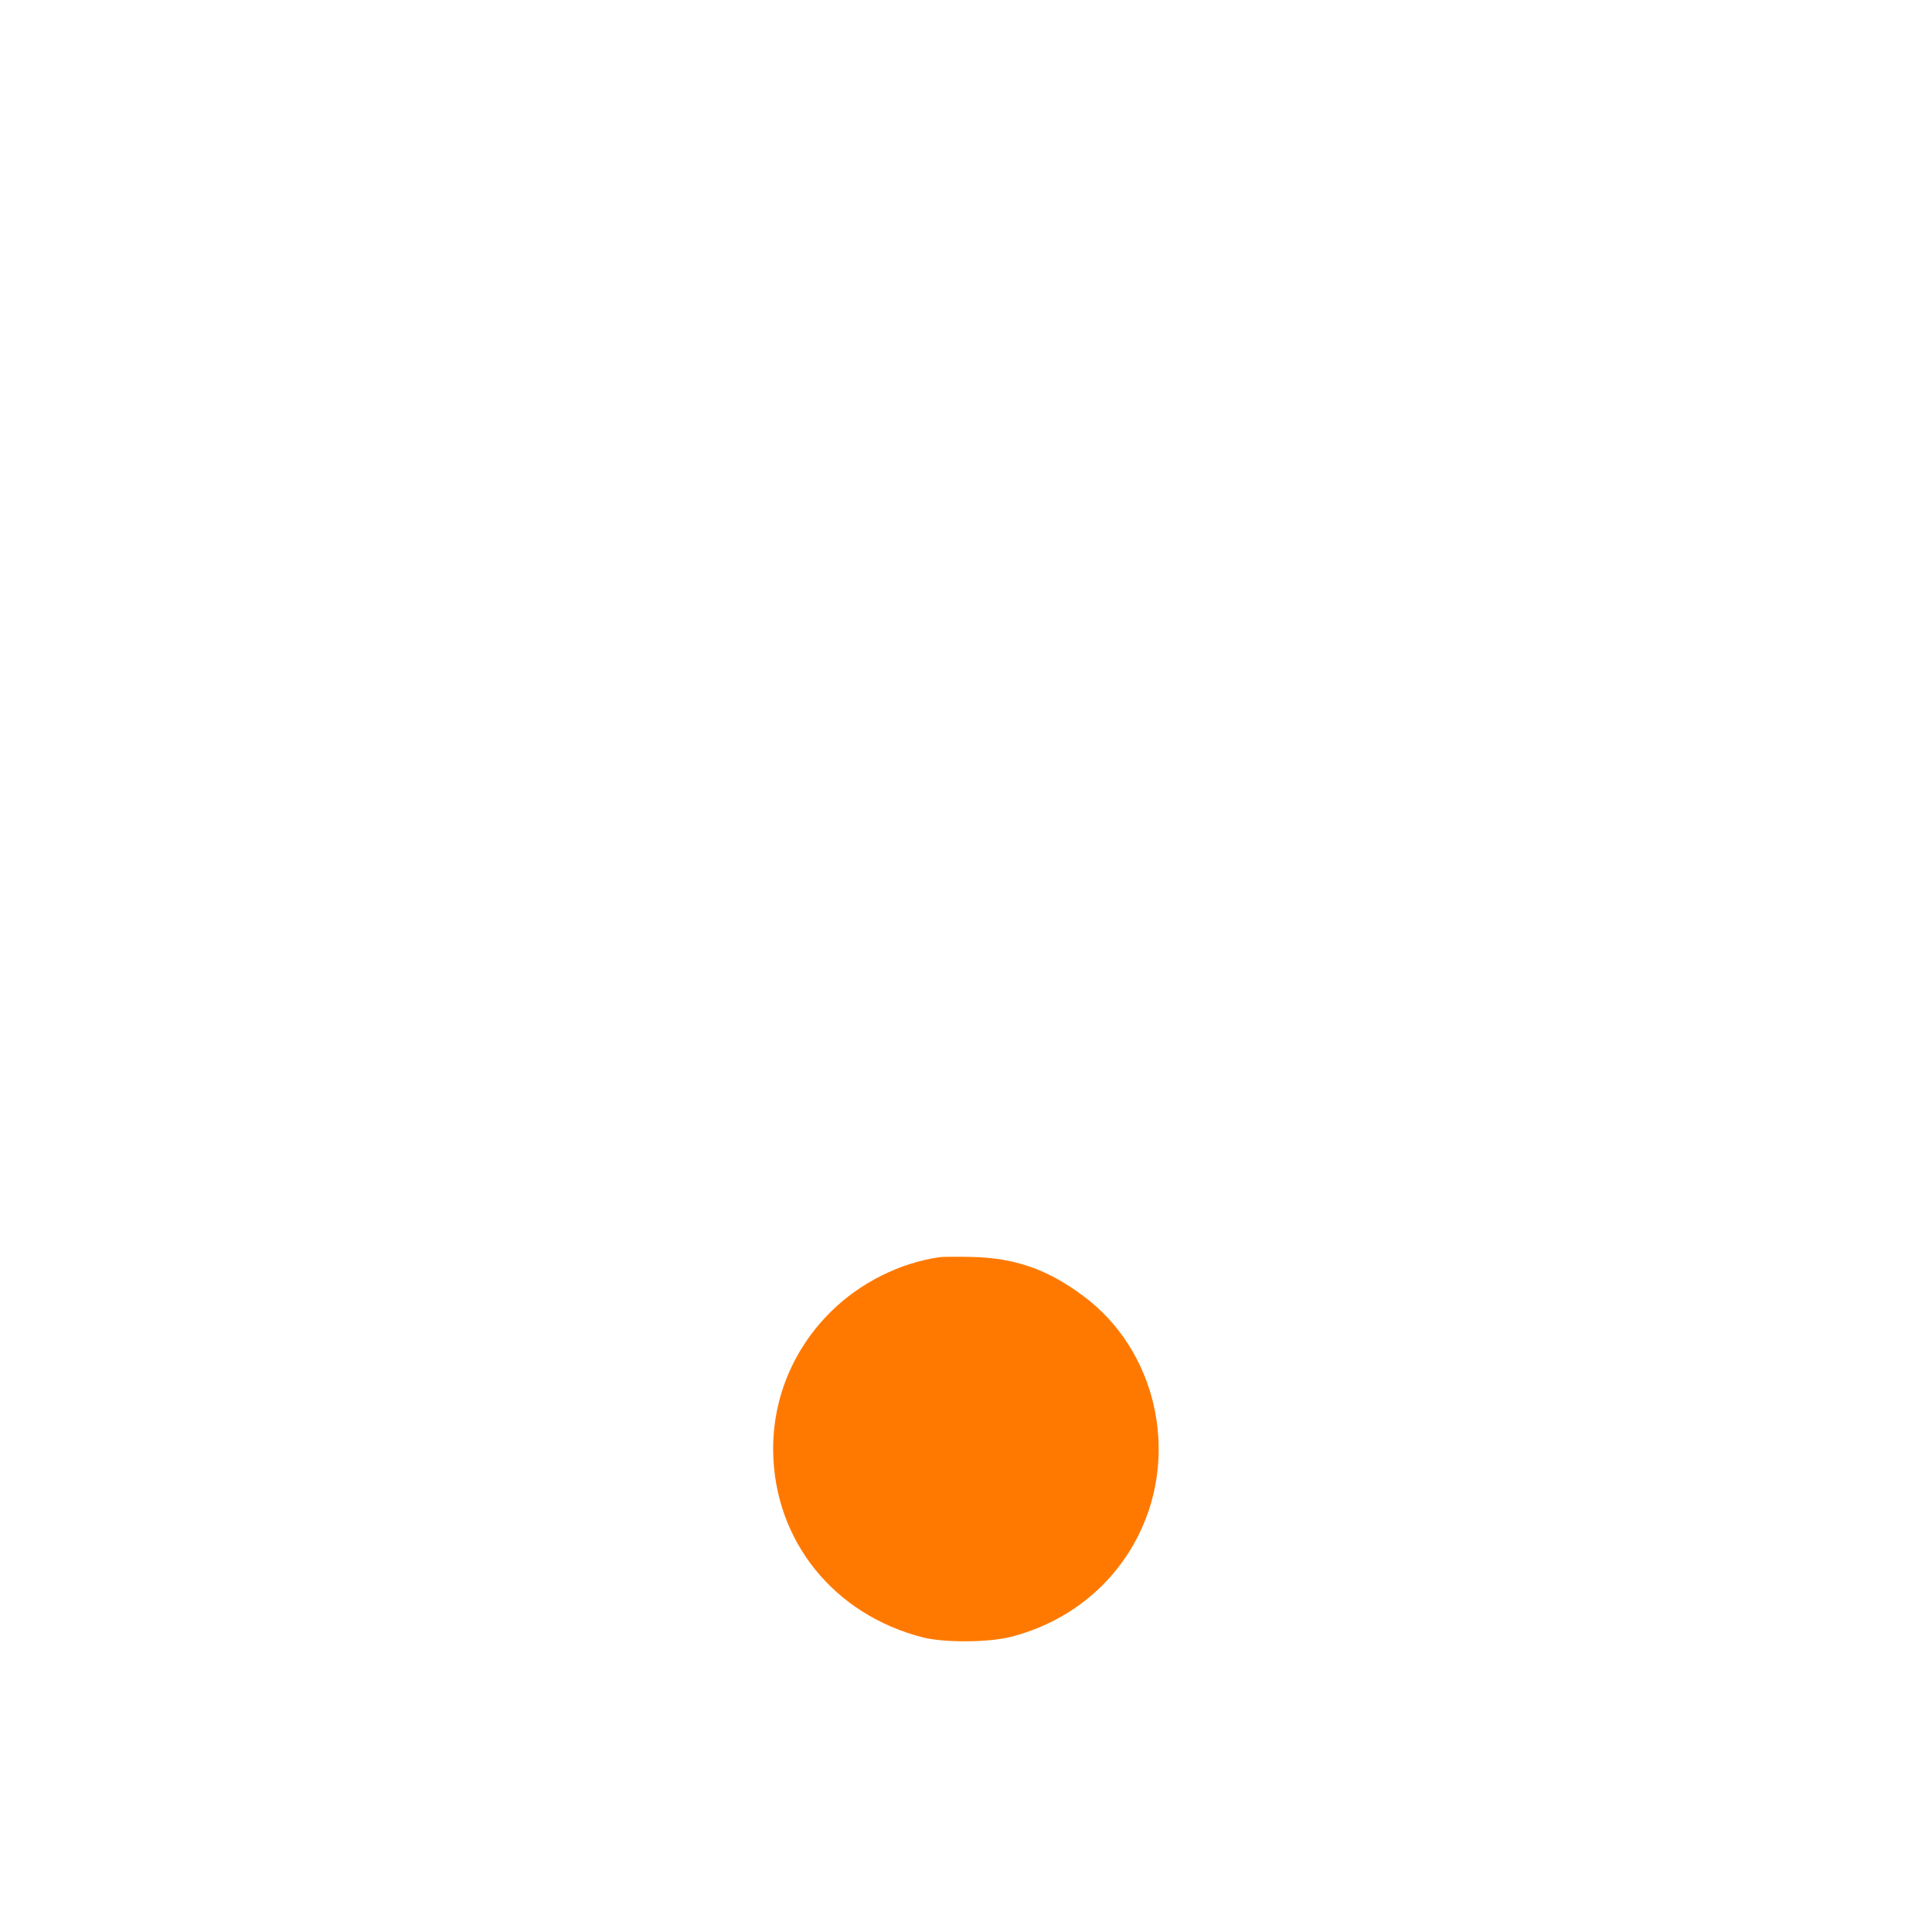 <!-- Generated by IcoMoon.io -->
<svg version="1.1" xmlns="http://www.w3.org/2000/svg" width="32" height="32" viewBox="0 0 32 32">
<title>wifi_0</title>
<path fill="#ff7900" d="M15.568 20.822c-0.662 0.093-1.325 0.426-1.808 0.906-0.624 0.618-0.963 1.437-0.954 2.304 0.016 1.488 1.008 2.717 2.49 3.091 0.349 0.086 1.066 0.083 1.44-0.010 0.941-0.237 1.712-0.851 2.131-1.706 0.669-1.36 0.275-3.053-0.925-3.942-0.592-0.442-1.133-0.63-1.846-0.646-0.237-0.006-0.474-0.003-0.528 0.003z"></path>
</svg>

